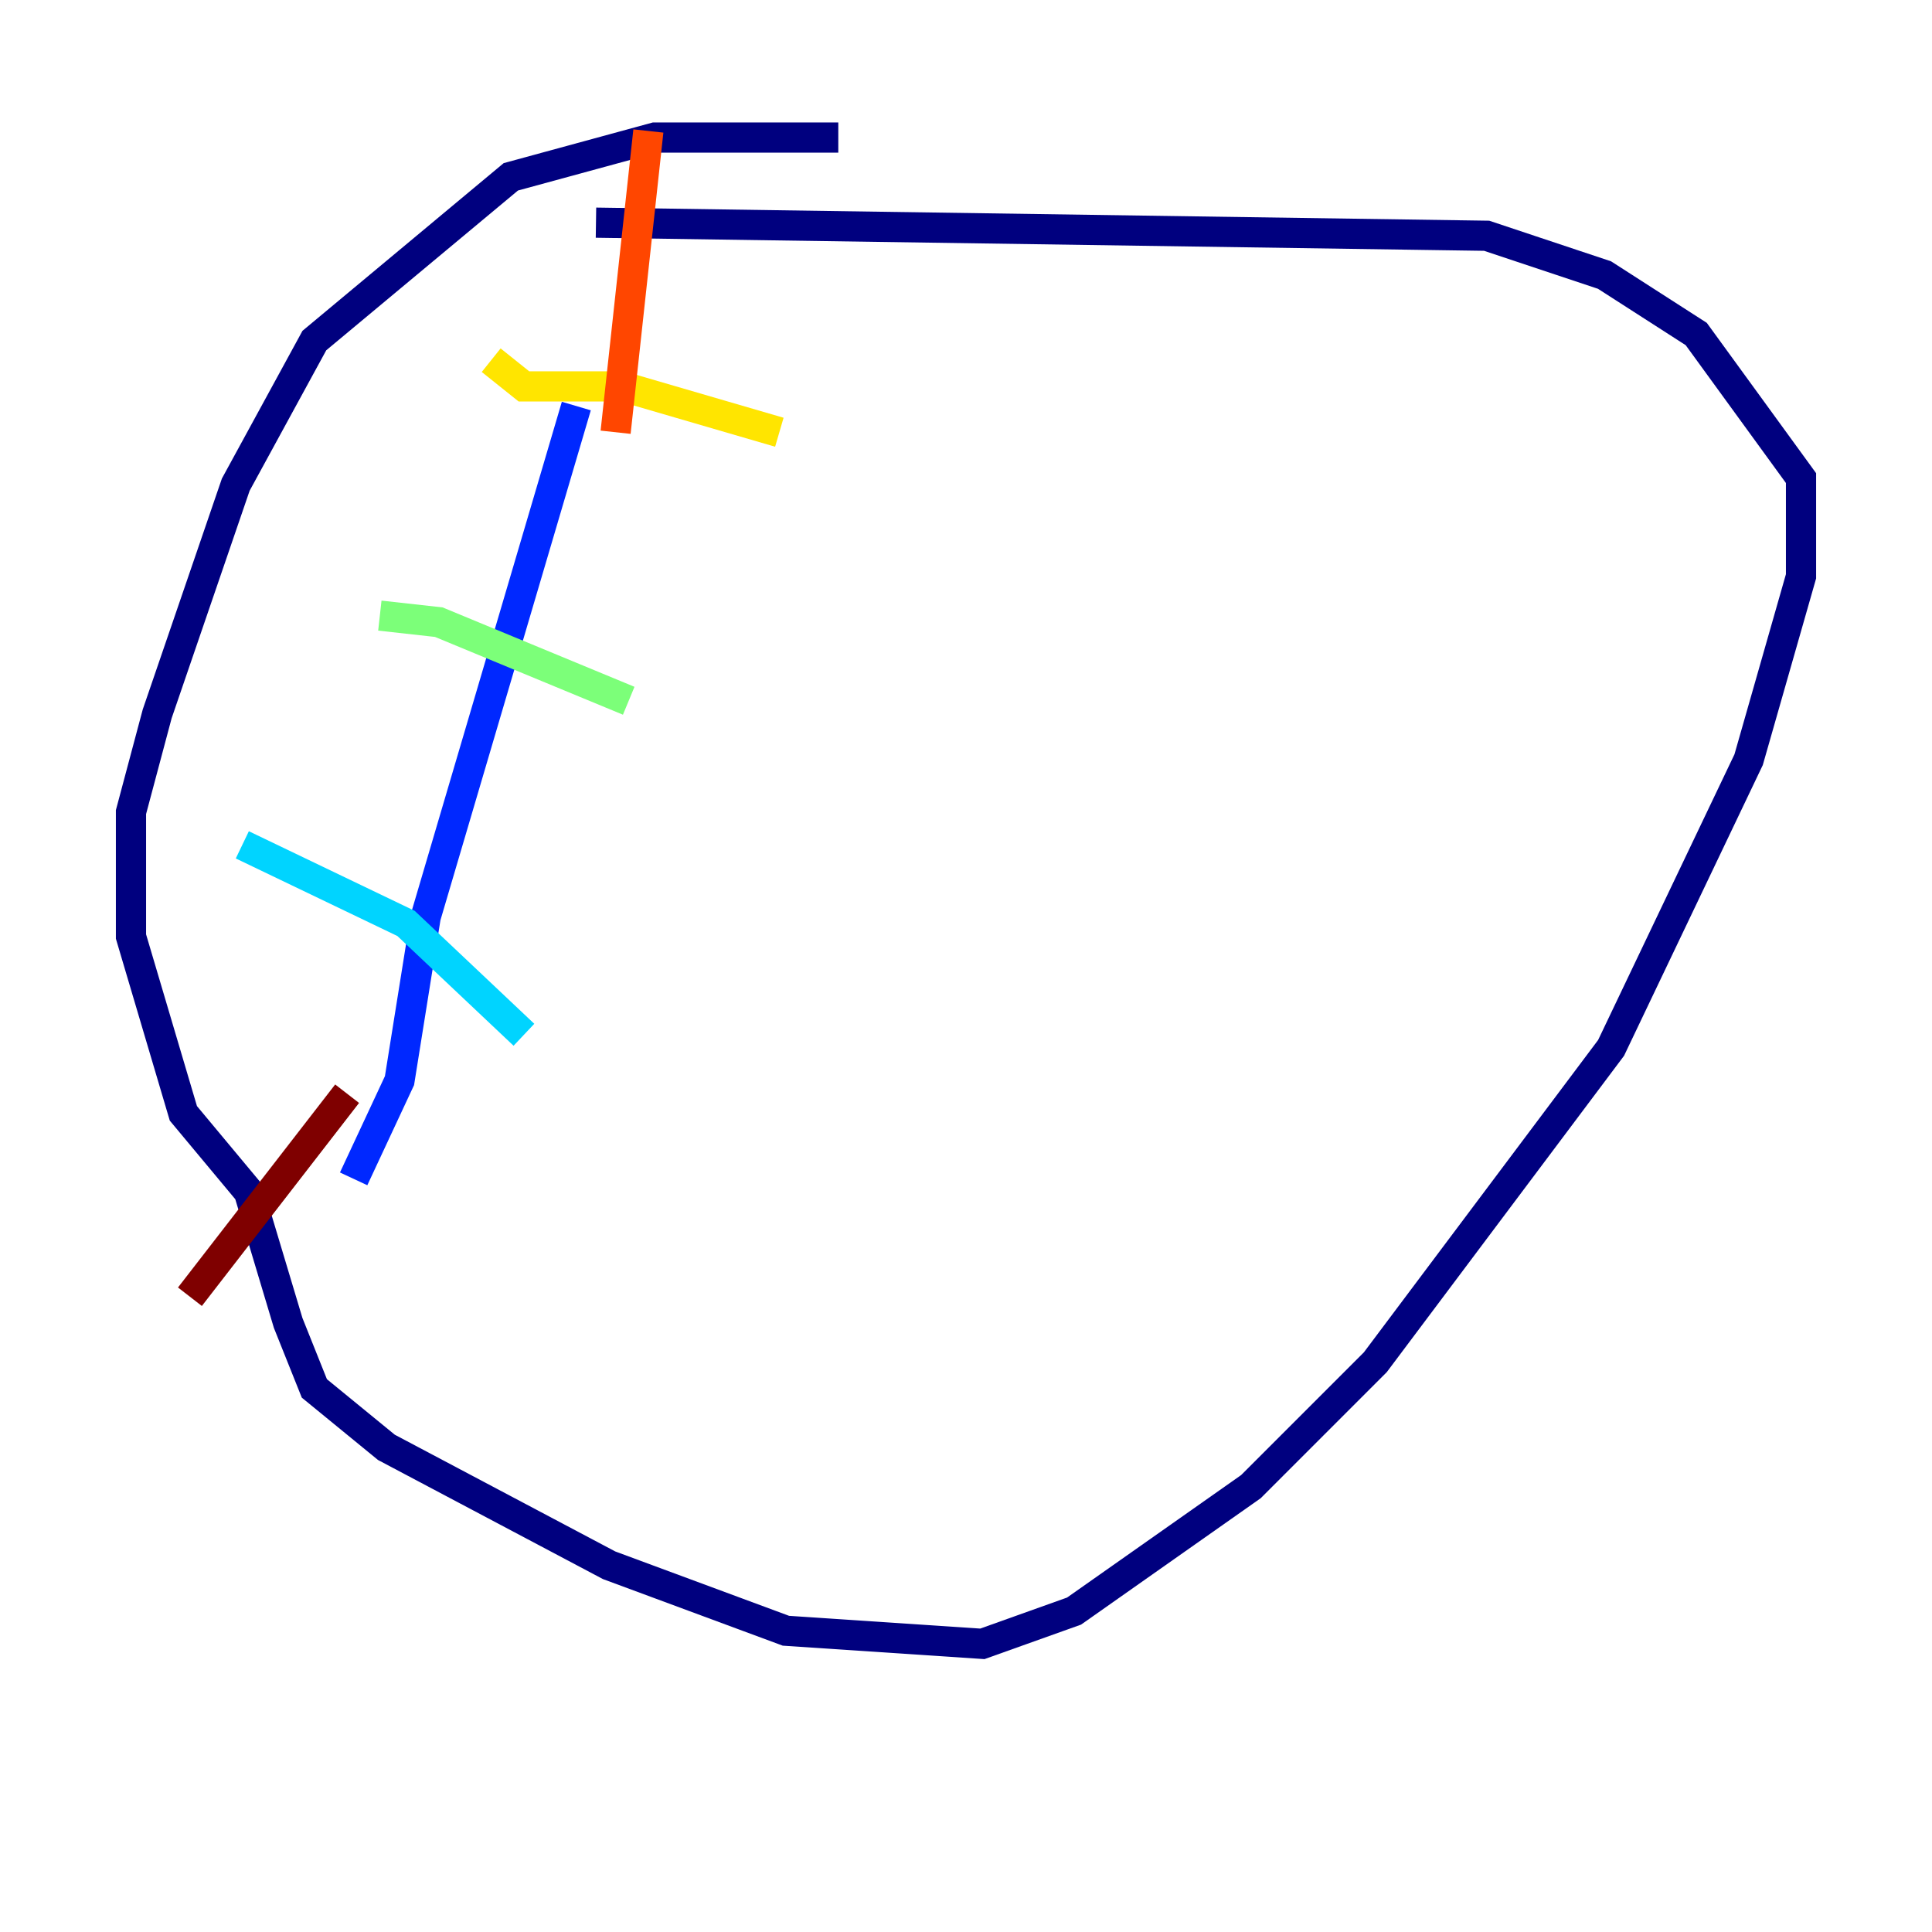 <?xml version="1.0" encoding="utf-8" ?>
<svg baseProfile="tiny" height="128" version="1.2" viewBox="0,0,128,128" width="128" xmlns="http://www.w3.org/2000/svg" xmlns:ev="http://www.w3.org/2001/xml-events" xmlns:xlink="http://www.w3.org/1999/xlink"><defs /><polyline fill="none" points="55.539,9.112 43.39,9.112 33.844,11.715 20.827,22.563 15.62,32.108 10.414,47.295 8.678,53.803 8.678,62.047 12.149,73.763 16.488,78.969 19.091,87.647 20.827,91.986 25.6,95.891 40.352,103.702 52.068,108.041 65.085,108.909 71.159,106.739 82.875,98.495 91.119,90.251 106.739,69.424 115.851,50.332 119.322,38.183 119.322,31.675 112.38,22.129 106.305,18.224 98.495,15.62 39.485,14.752" stroke="#00007f" stroke-width="2" /><polyline fill="none" points="38.183,26.902 28.203,60.746 26.468,71.593 23.43,78.102" stroke="#0028ff" stroke-width="2" /><polyline fill="none" points="16.054,55.973 26.902,61.18 34.712,68.556" stroke="#00d4ff" stroke-width="2" /><polyline fill="none" points="25.166,40.786 29.071,41.22 41.654,46.427" stroke="#7cff79" stroke-width="2" /><polyline fill="none" points="32.542,23.864 34.712,25.6 41.22,25.6 51.634,28.637" stroke="#ffe500" stroke-width="2" /><polyline fill="none" points="42.956,8.678 40.786,28.637" stroke="#ff4600" stroke-width="2" /><polyline fill="none" points="22.997,72.461 12.583,85.912" stroke="#7f0000" stroke-width="2" /></svg>